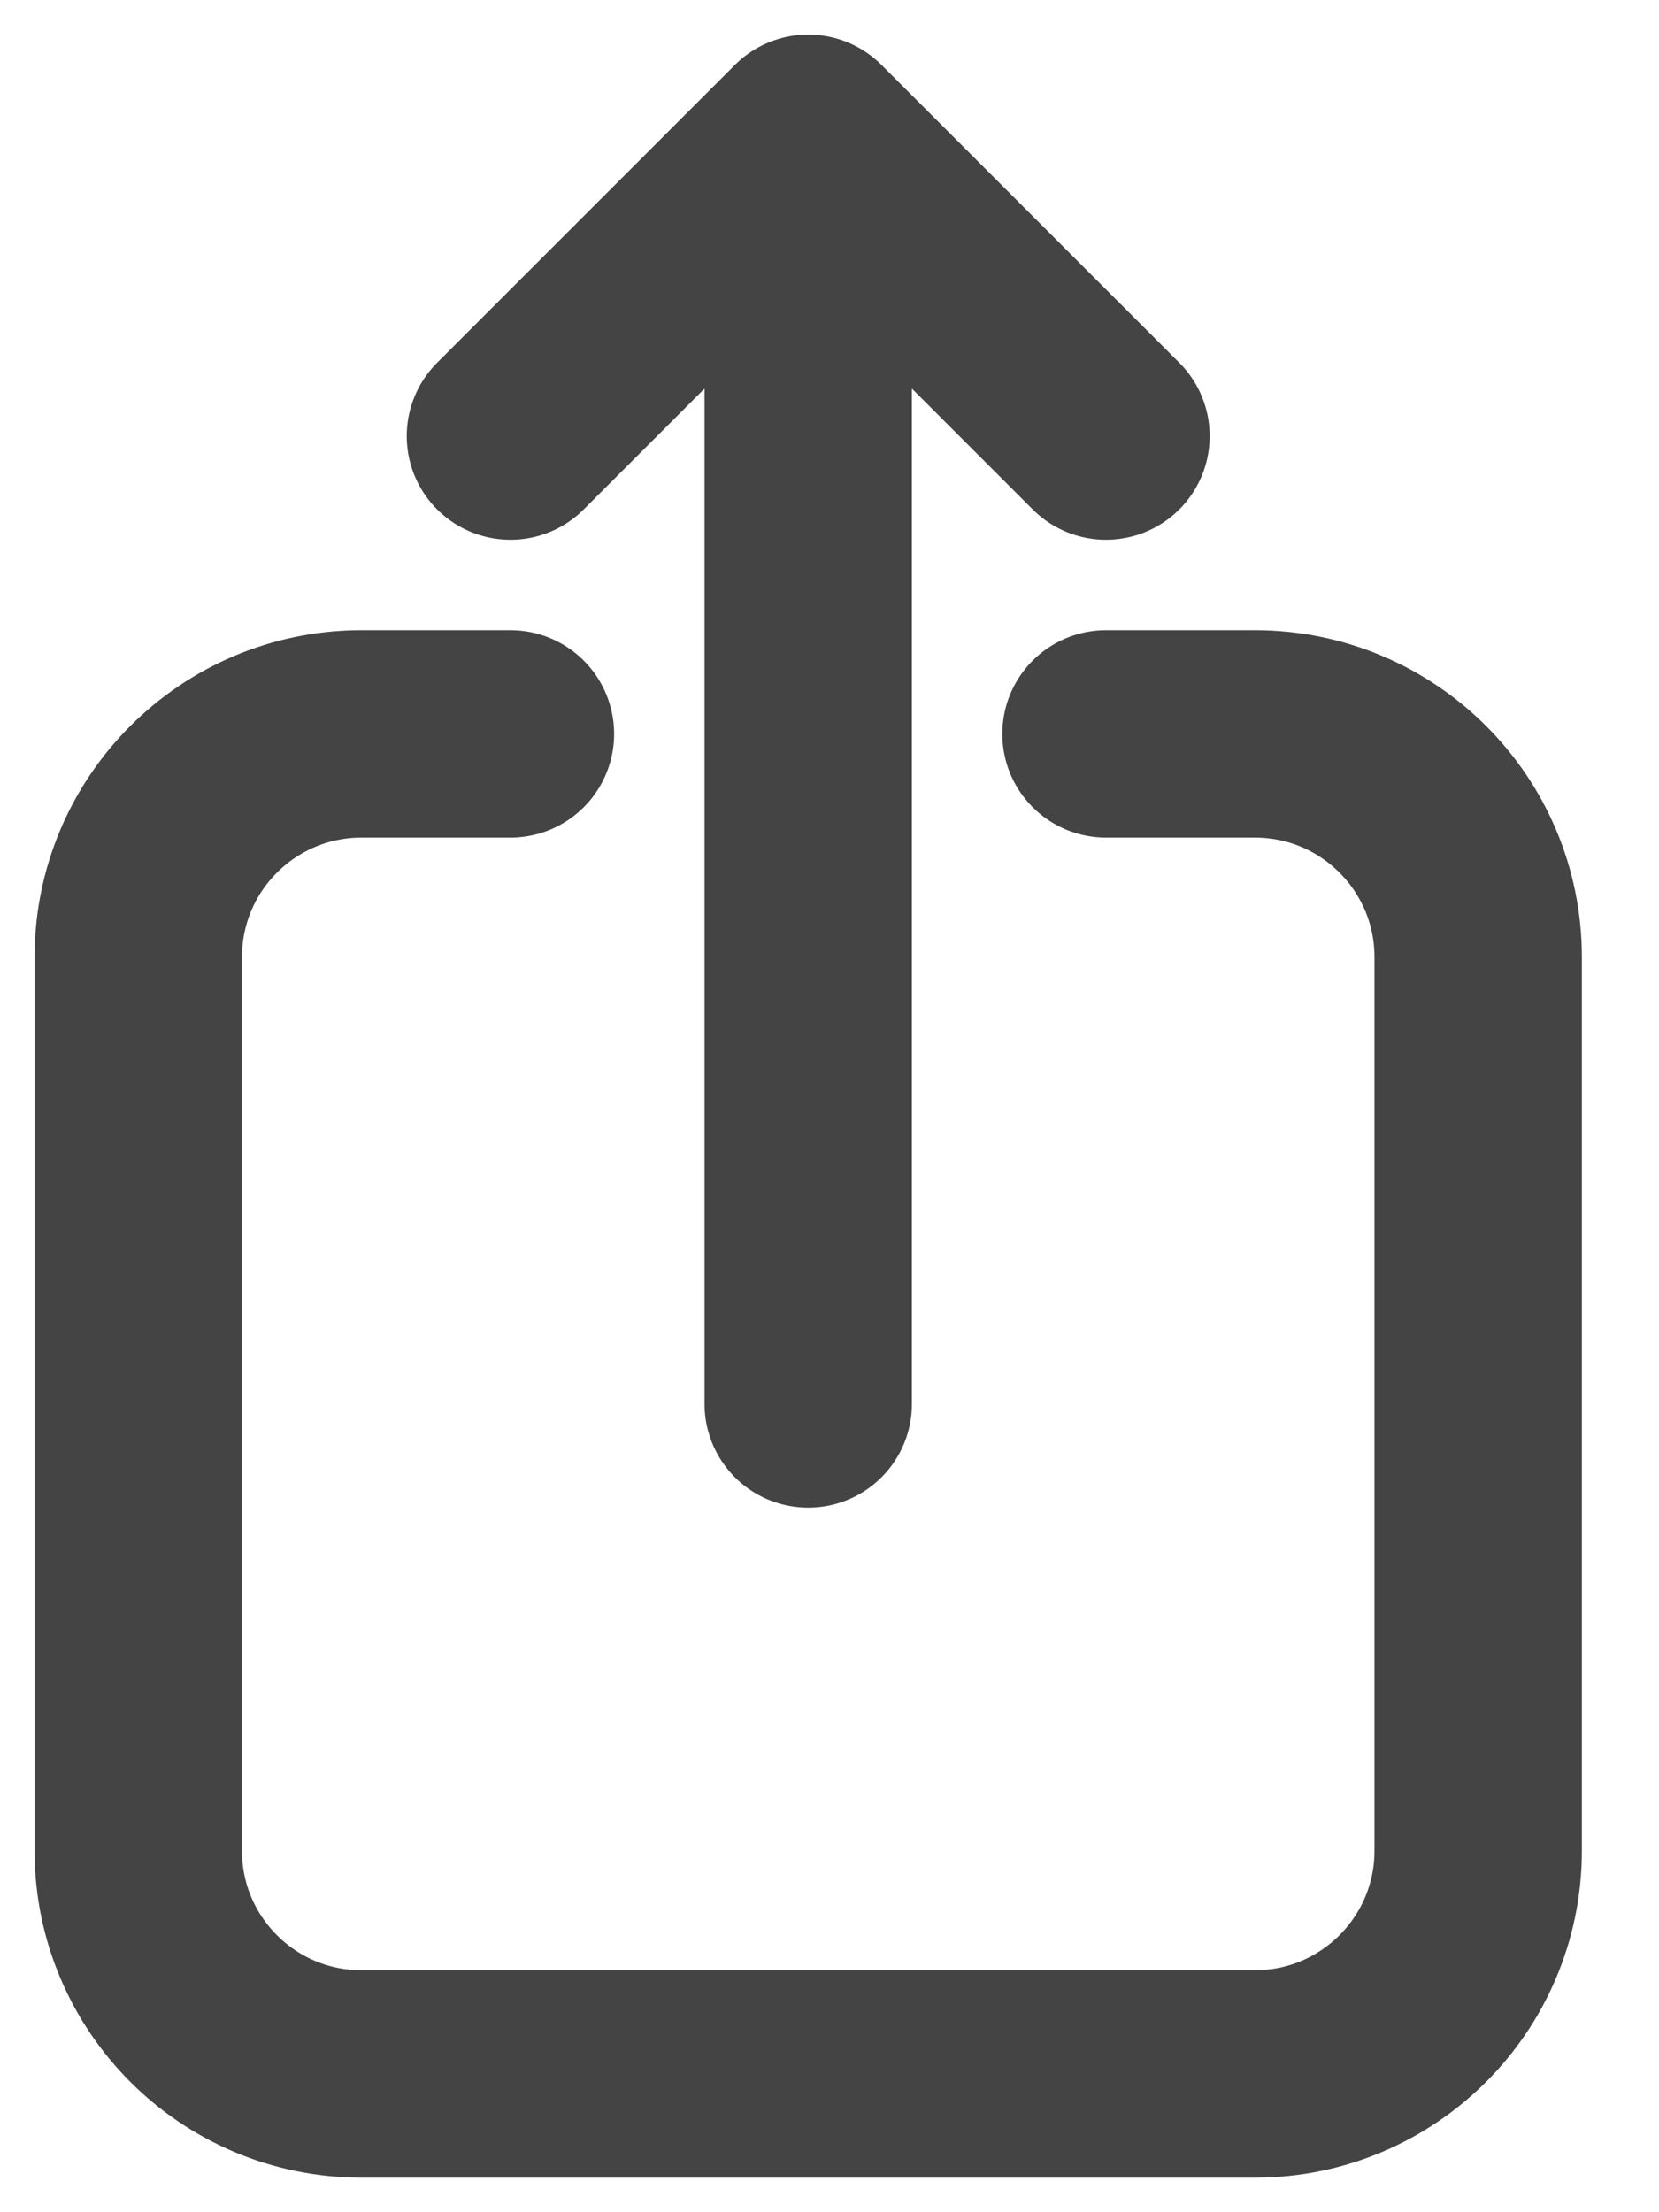 <svg width="12" height="16" viewBox="0 0 12 16" fill="none" xmlns="http://www.w3.org/2000/svg">
<path d="M3.692 5.308H2.615C1.723 5.308 1 6.031 1 6.923V13.385C1 14.277 1.723 15 2.615 15H9.077C9.969 15 10.692 14.277 10.692 13.385V6.923C10.692 6.031 9.969 5.308 9.077 5.308H8M8 3.154L5.846 1M5.846 1L3.692 3.154M5.846 1L5.846 10.154" stroke="#444444" stroke-width="1.5" stroke-linecap="round" stroke-linejoin="round"/>
</svg>

